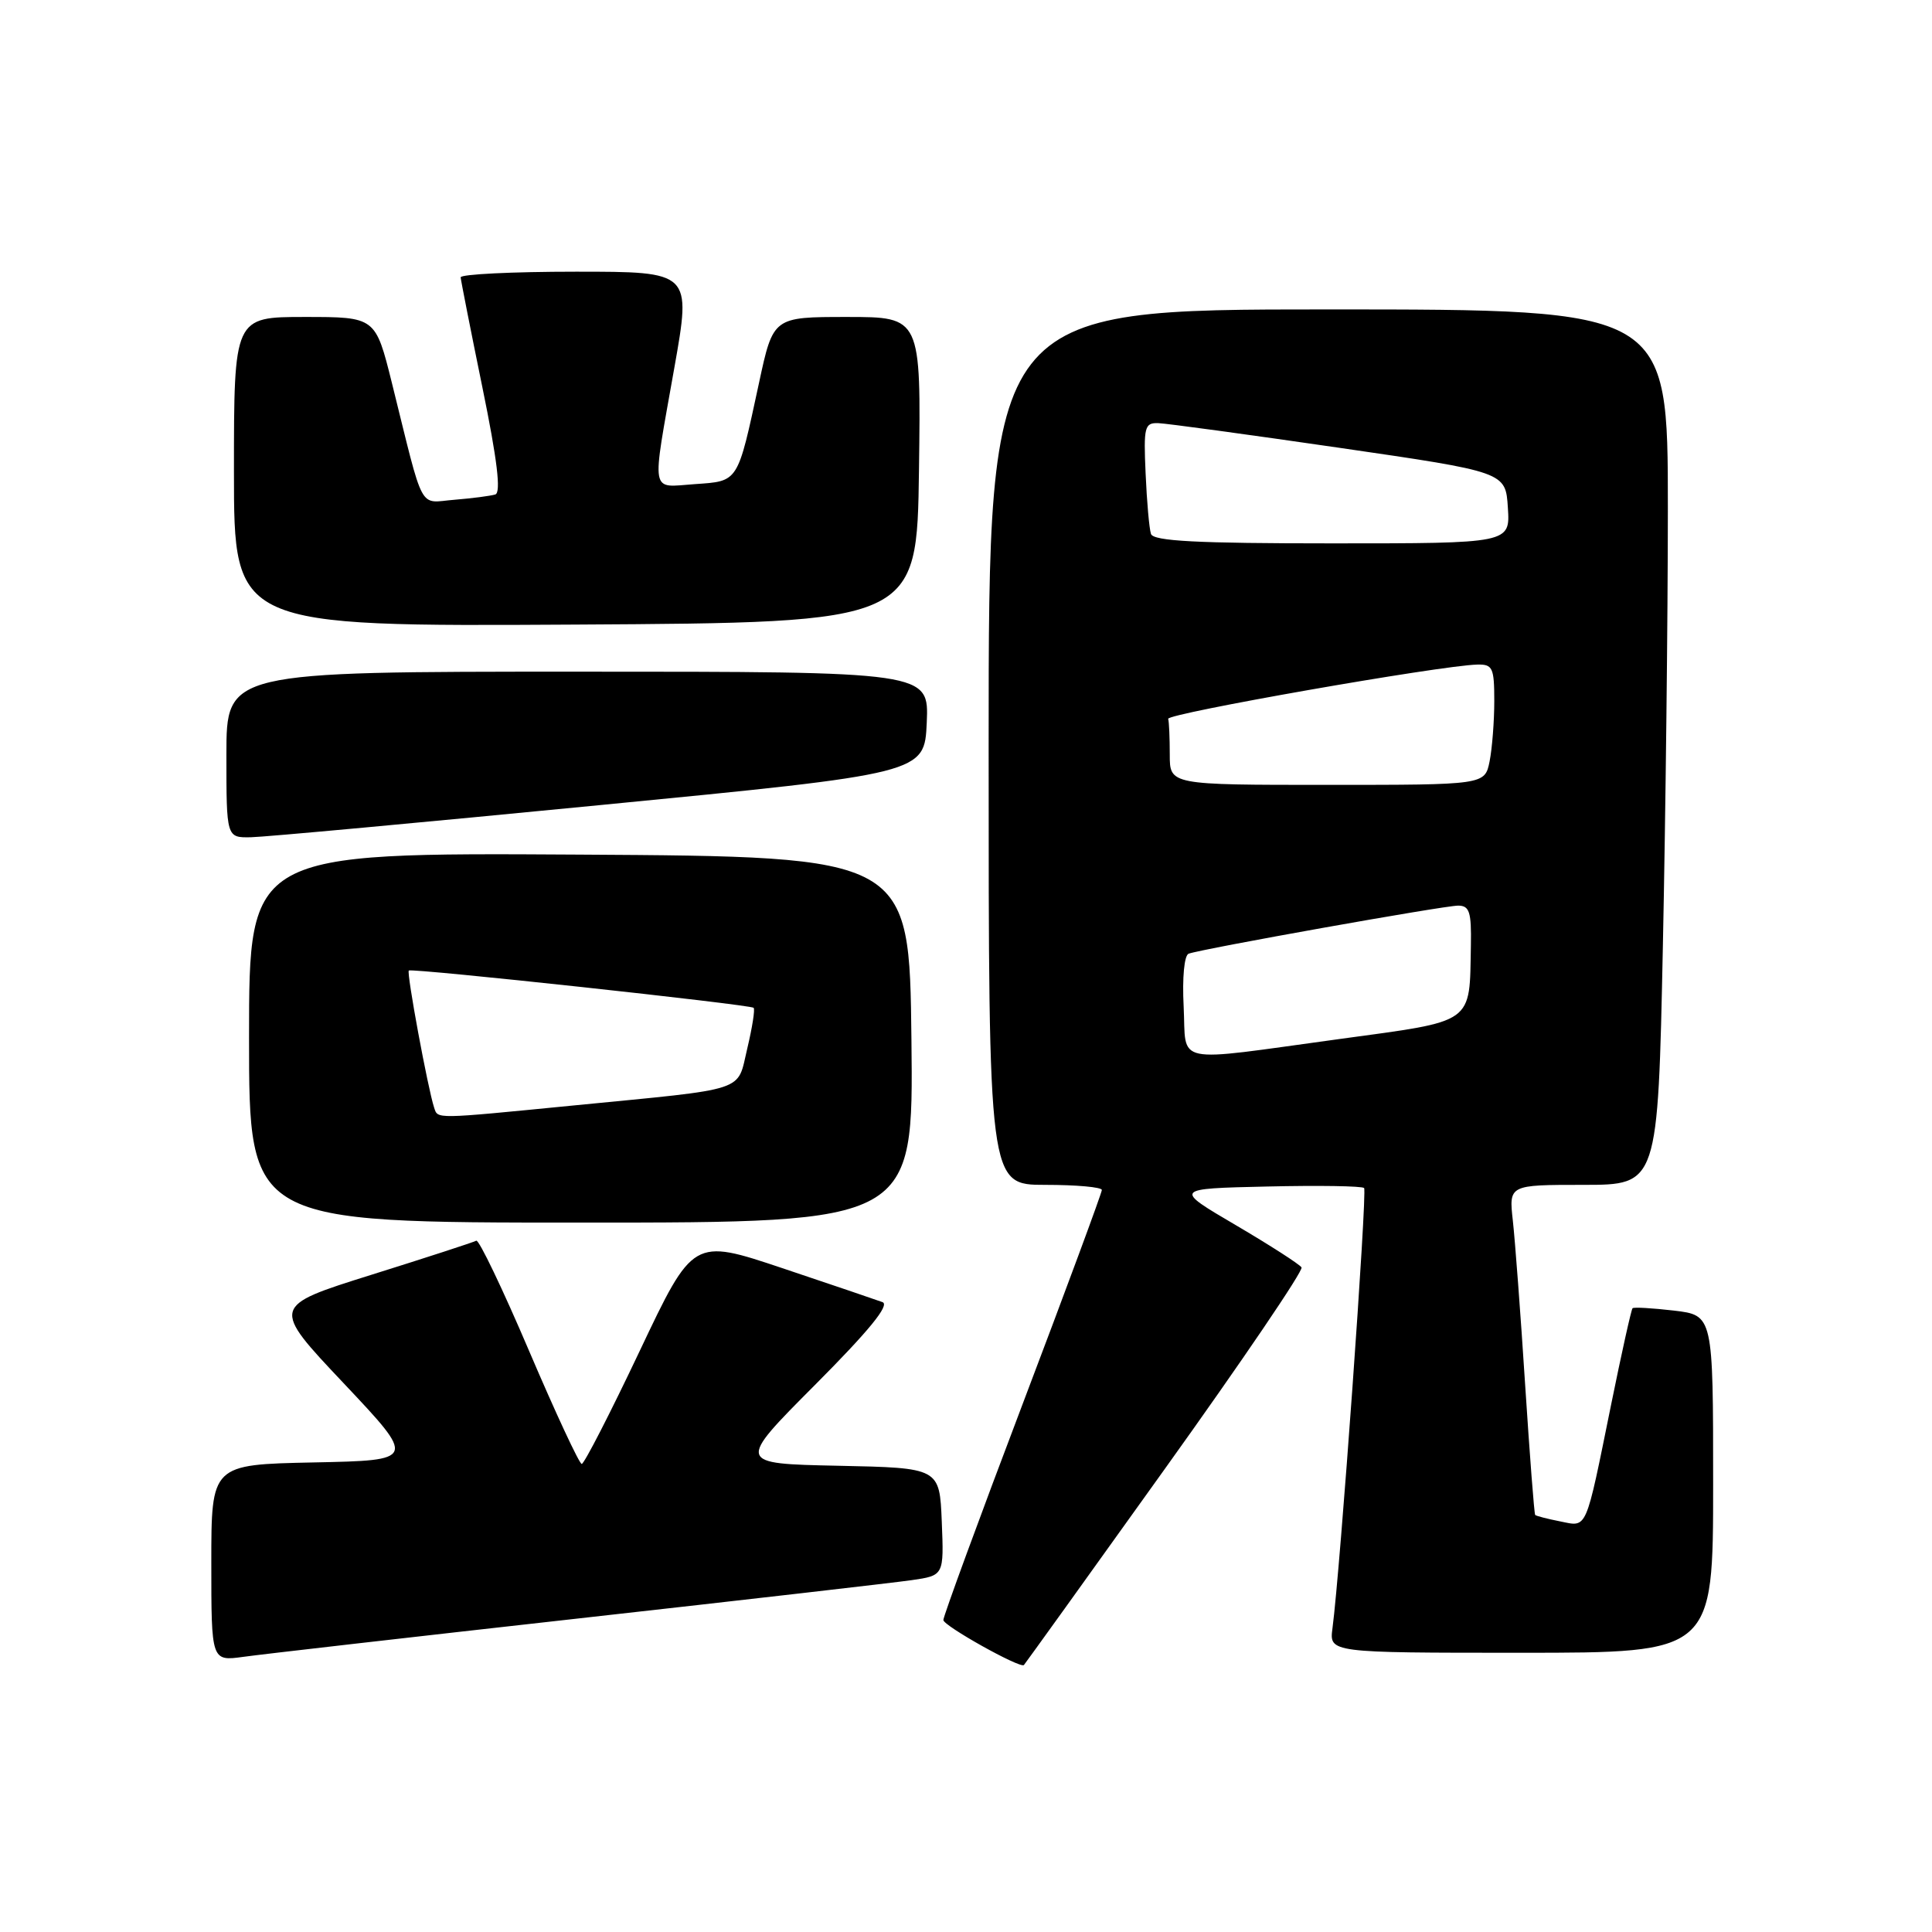 <?xml version="1.0" encoding="UTF-8" standalone="no"?>
<!DOCTYPE svg PUBLIC "-//W3C//DTD SVG 1.1//EN" "http://www.w3.org/Graphics/SVG/1.1/DTD/svg11.dtd" >
<svg xmlns="http://www.w3.org/2000/svg" xmlns:xlink="http://www.w3.org/1999/xlink" version="1.1" viewBox="0 0 256 256">
 <g >
 <path fill="currentColor"
d=" M 154.38 194.59 C 164.58 180.35 172.72 168.36 172.46 167.94 C 172.21 167.53 168.29 165.01 163.75 162.34 C 155.50 157.50 155.50 157.50 167.88 157.22 C 174.70 157.06 180.49 157.15 180.75 157.42 C 181.19 157.86 177.59 208.00 176.56 215.75 C 176.13 219.00 176.13 219.00 201.56 219.00 C 227.00 219.00 227.00 219.00 227.00 196.64 C 227.00 174.28 227.00 174.28 221.81 173.66 C 218.95 173.33 216.48 173.18 216.32 173.35 C 216.15 173.52 214.88 179.24 213.49 186.08 C 210.03 203.12 210.37 202.32 206.72 201.59 C 205.03 201.26 203.54 200.87 203.42 200.74 C 203.29 200.61 202.70 192.85 202.09 183.50 C 201.49 174.15 200.75 164.36 200.46 161.75 C 199.93 157.00 199.93 157.00 209.80 157.00 C 219.68 157.00 219.68 157.00 220.34 125.34 C 220.70 107.92 221.00 81.82 221.00 67.34 C 221.00 41.00 221.00 41.00 176.00 41.00 C 131.00 41.00 131.00 41.00 131.00 99.00 C 131.00 157.00 131.00 157.00 138.50 157.00 C 142.62 157.00 146.00 157.30 146.00 157.68 C 146.00 158.05 141.28 170.82 135.50 186.05 C 129.72 201.28 125.00 214.16 125.00 214.66 C 125.00 215.42 135.12 221.08 135.67 220.63 C 135.76 220.55 144.19 208.84 154.38 194.59 Z  M 76.50 214.47 C 98.50 212.01 118.43 209.72 120.79 209.38 C 125.08 208.76 125.08 208.76 124.79 201.63 C 124.50 194.50 124.50 194.50 111.05 194.22 C 97.60 193.94 97.60 193.94 107.99 183.51 C 115.15 176.32 117.93 172.92 116.94 172.54 C 116.15 172.25 110.18 170.22 103.67 168.04 C 91.84 164.08 91.84 164.08 84.75 179.04 C 80.85 187.27 77.40 193.99 77.08 193.98 C 76.76 193.97 73.62 187.23 70.11 179.01 C 66.60 170.78 63.45 164.21 63.11 164.40 C 62.77 164.59 56.52 166.63 49.20 168.92 C 35.91 173.09 35.91 173.09 45.54 183.29 C 55.17 193.50 55.17 193.50 41.58 193.78 C 28.00 194.06 28.00 194.06 28.00 207.09 C 28.00 220.12 28.00 220.12 32.25 219.54 C 34.59 219.21 54.50 216.93 76.50 214.47 Z  M 120.77 137.75 C 120.50 113.50 120.50 113.50 76.75 113.24 C 33.00 112.98 33.00 112.98 33.00 137.49 C 33.00 162.00 33.00 162.00 77.02 162.00 C 121.04 162.00 121.04 162.00 120.77 137.75 Z  M 79.50 106.68 C 122.50 102.49 122.50 102.49 122.80 95.74 C 123.09 89.00 123.09 89.00 76.55 89.00 C 30.00 89.00 30.00 89.00 30.00 100.00 C 30.00 111.00 30.00 111.00 33.25 110.94 C 35.04 110.91 55.85 108.99 79.50 106.68 Z  M 121.77 62.25 C 122.04 42.00 122.04 42.00 112.25 42.00 C 102.45 42.00 102.45 42.00 100.57 50.75 C 97.70 64.06 97.90 63.74 92.06 64.15 C 86.08 64.56 86.32 65.89 89.35 48.75 C 91.61 36.00 91.61 36.00 76.31 36.00 C 67.89 36.00 61.02 36.34 61.04 36.75 C 61.07 37.16 62.36 43.72 63.92 51.33 C 65.89 60.94 66.41 65.27 65.63 65.52 C 65.01 65.71 62.58 66.03 60.23 66.22 C 55.39 66.60 56.28 68.26 51.93 50.75 C 49.75 42.00 49.75 42.00 40.38 42.00 C 31.00 42.00 31.00 42.00 31.00 62.51 C 31.00 83.02 31.00 83.02 76.25 82.76 C 121.50 82.50 121.50 82.50 121.77 62.25 Z  M 156.84 133.37 C 156.64 129.55 156.92 126.58 157.50 126.37 C 159.23 125.73 191.33 120.00 193.21 120.00 C 194.71 120.00 194.98 120.84 194.90 125.25 C 194.70 135.81 195.55 135.21 177.46 137.68 C 155.03 140.74 157.23 141.20 156.84 133.37 Z  M 155.00 100.00 C 155.00 97.80 154.91 95.66 154.79 95.25 C 154.59 94.55 190.84 88.18 195.75 88.06 C 197.78 88.01 198.00 88.47 198.00 92.88 C 198.00 95.56 197.72 99.16 197.38 100.88 C 196.75 104.00 196.75 104.00 175.88 104.00 C 155.00 104.00 155.00 104.00 155.00 100.00 Z  M 152.51 70.75 C 152.28 70.06 151.96 66.46 151.80 62.75 C 151.52 56.54 151.66 56.00 153.50 56.07 C 154.60 56.11 165.40 57.58 177.50 59.34 C 199.50 62.54 199.50 62.54 199.80 67.27 C 200.11 72.00 200.11 72.00 176.52 72.00 C 158.55 72.00 152.84 71.70 152.51 70.75 Z  M 57.52 146.75 C 56.69 144.23 53.84 128.83 54.17 128.60 C 54.63 128.26 99.42 133.11 99.86 133.54 C 100.06 133.74 99.68 136.15 99.02 138.92 C 97.61 144.78 99.44 144.18 76.00 146.48 C 57.36 148.31 58.04 148.30 57.52 146.75 Z "/>
</g>
</svg>